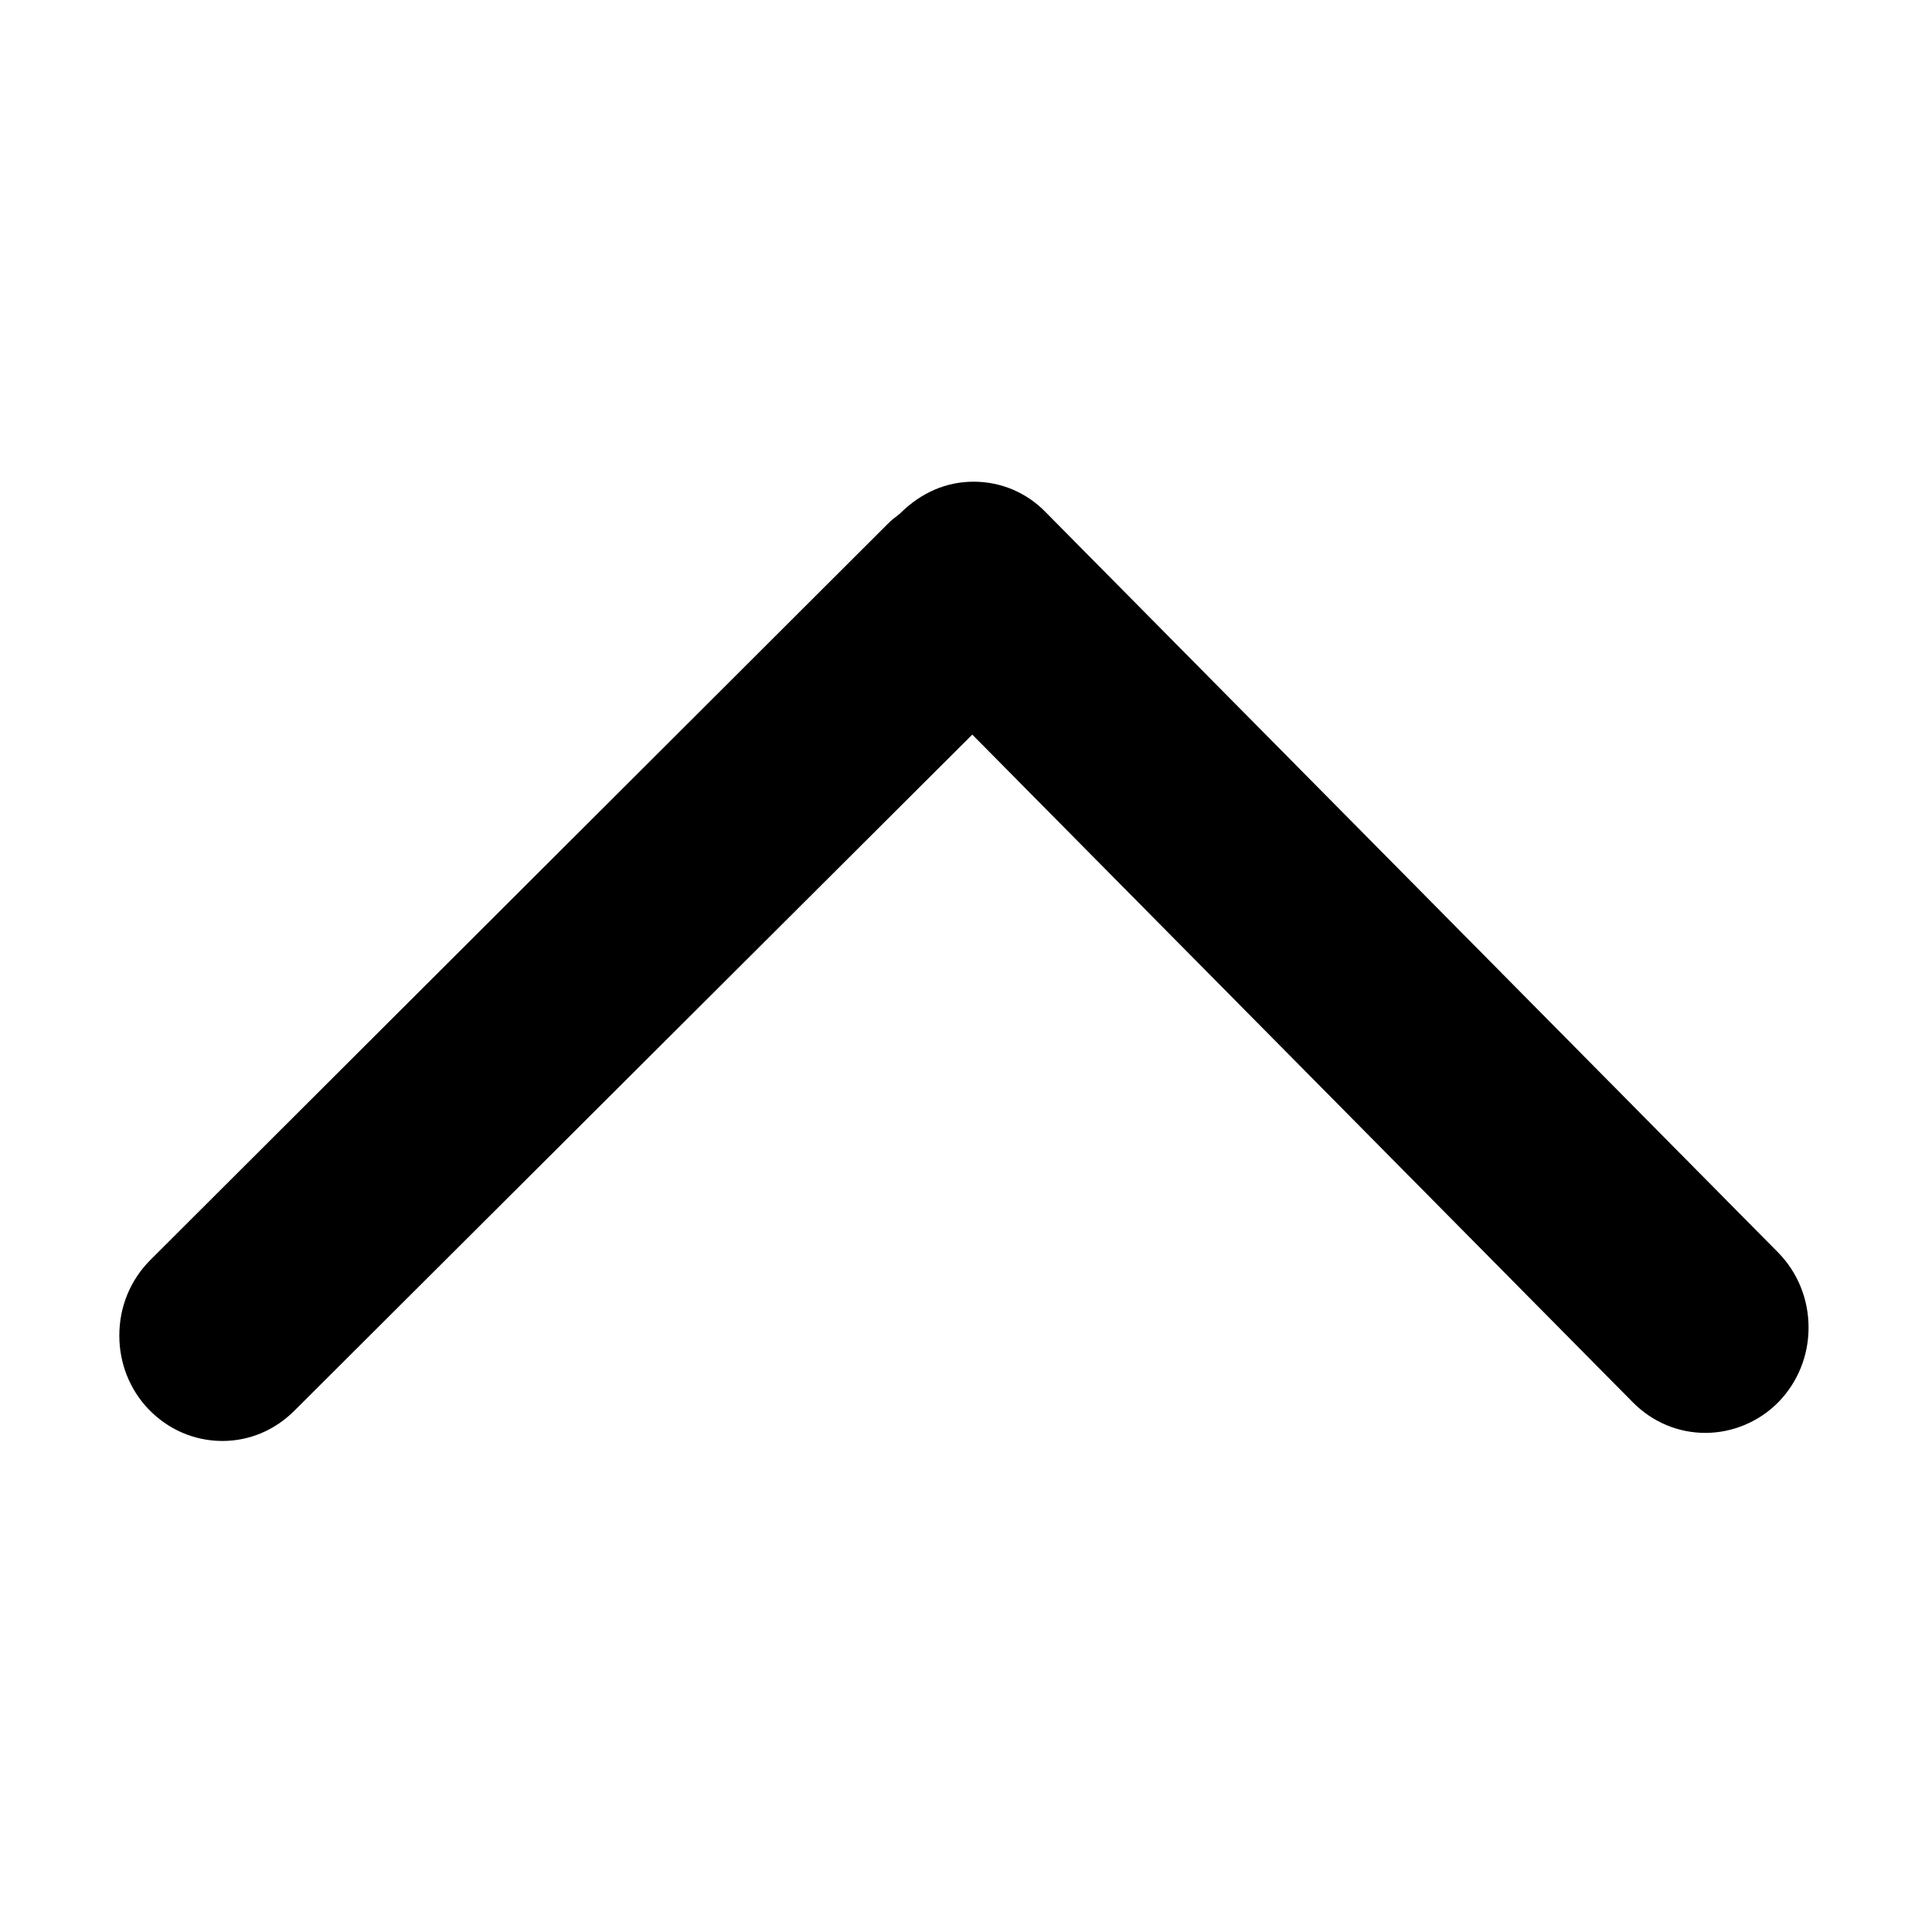 <?xml version="1.0" standalone="no"?><!DOCTYPE svg PUBLIC "-//W3C//DTD SVG 1.1//EN" "http://www.w3.org/Graphics/SVG/1.1/DTD/svg11.dtd"><svg t="1640401004878" class="icon" viewBox="0 0 1024 1024" version="1.1" xmlns="http://www.w3.org/2000/svg" p-id="2832" xmlns:xlink="http://www.w3.org/1999/xlink" width="200" height="200"><defs><style type="text/css"></style></defs><path d="M63.239 707.87c0-15.286 5.88-29.522 16.564-40.167L470.192 278.007c1.394-1.425 2.578-2.539 3.847-3.45l2.904-2.304c11.416-11.362 24.849-16.945 39.069-16.945 14.476 0 28.011 5.708 38.111 16.057l388.217 392.377c10.467 10.614 16.237 24.787 16.237 39.894 0 14.772-5.6 28.726-15.754 39.287-10.186 10.497-24.391 16.54-38.952 16.54-14.383 0-28.01-5.723-38.367-16.143L515.335 389.349 155.906 747.834c-10.31 10.248-23.782 15.909-37.993 15.909-14.889 0-28.859-6.051-39.334-16.999C68.69 736.325 63.239 722.494 63.239 707.87z" p-id="2833"></path></svg>